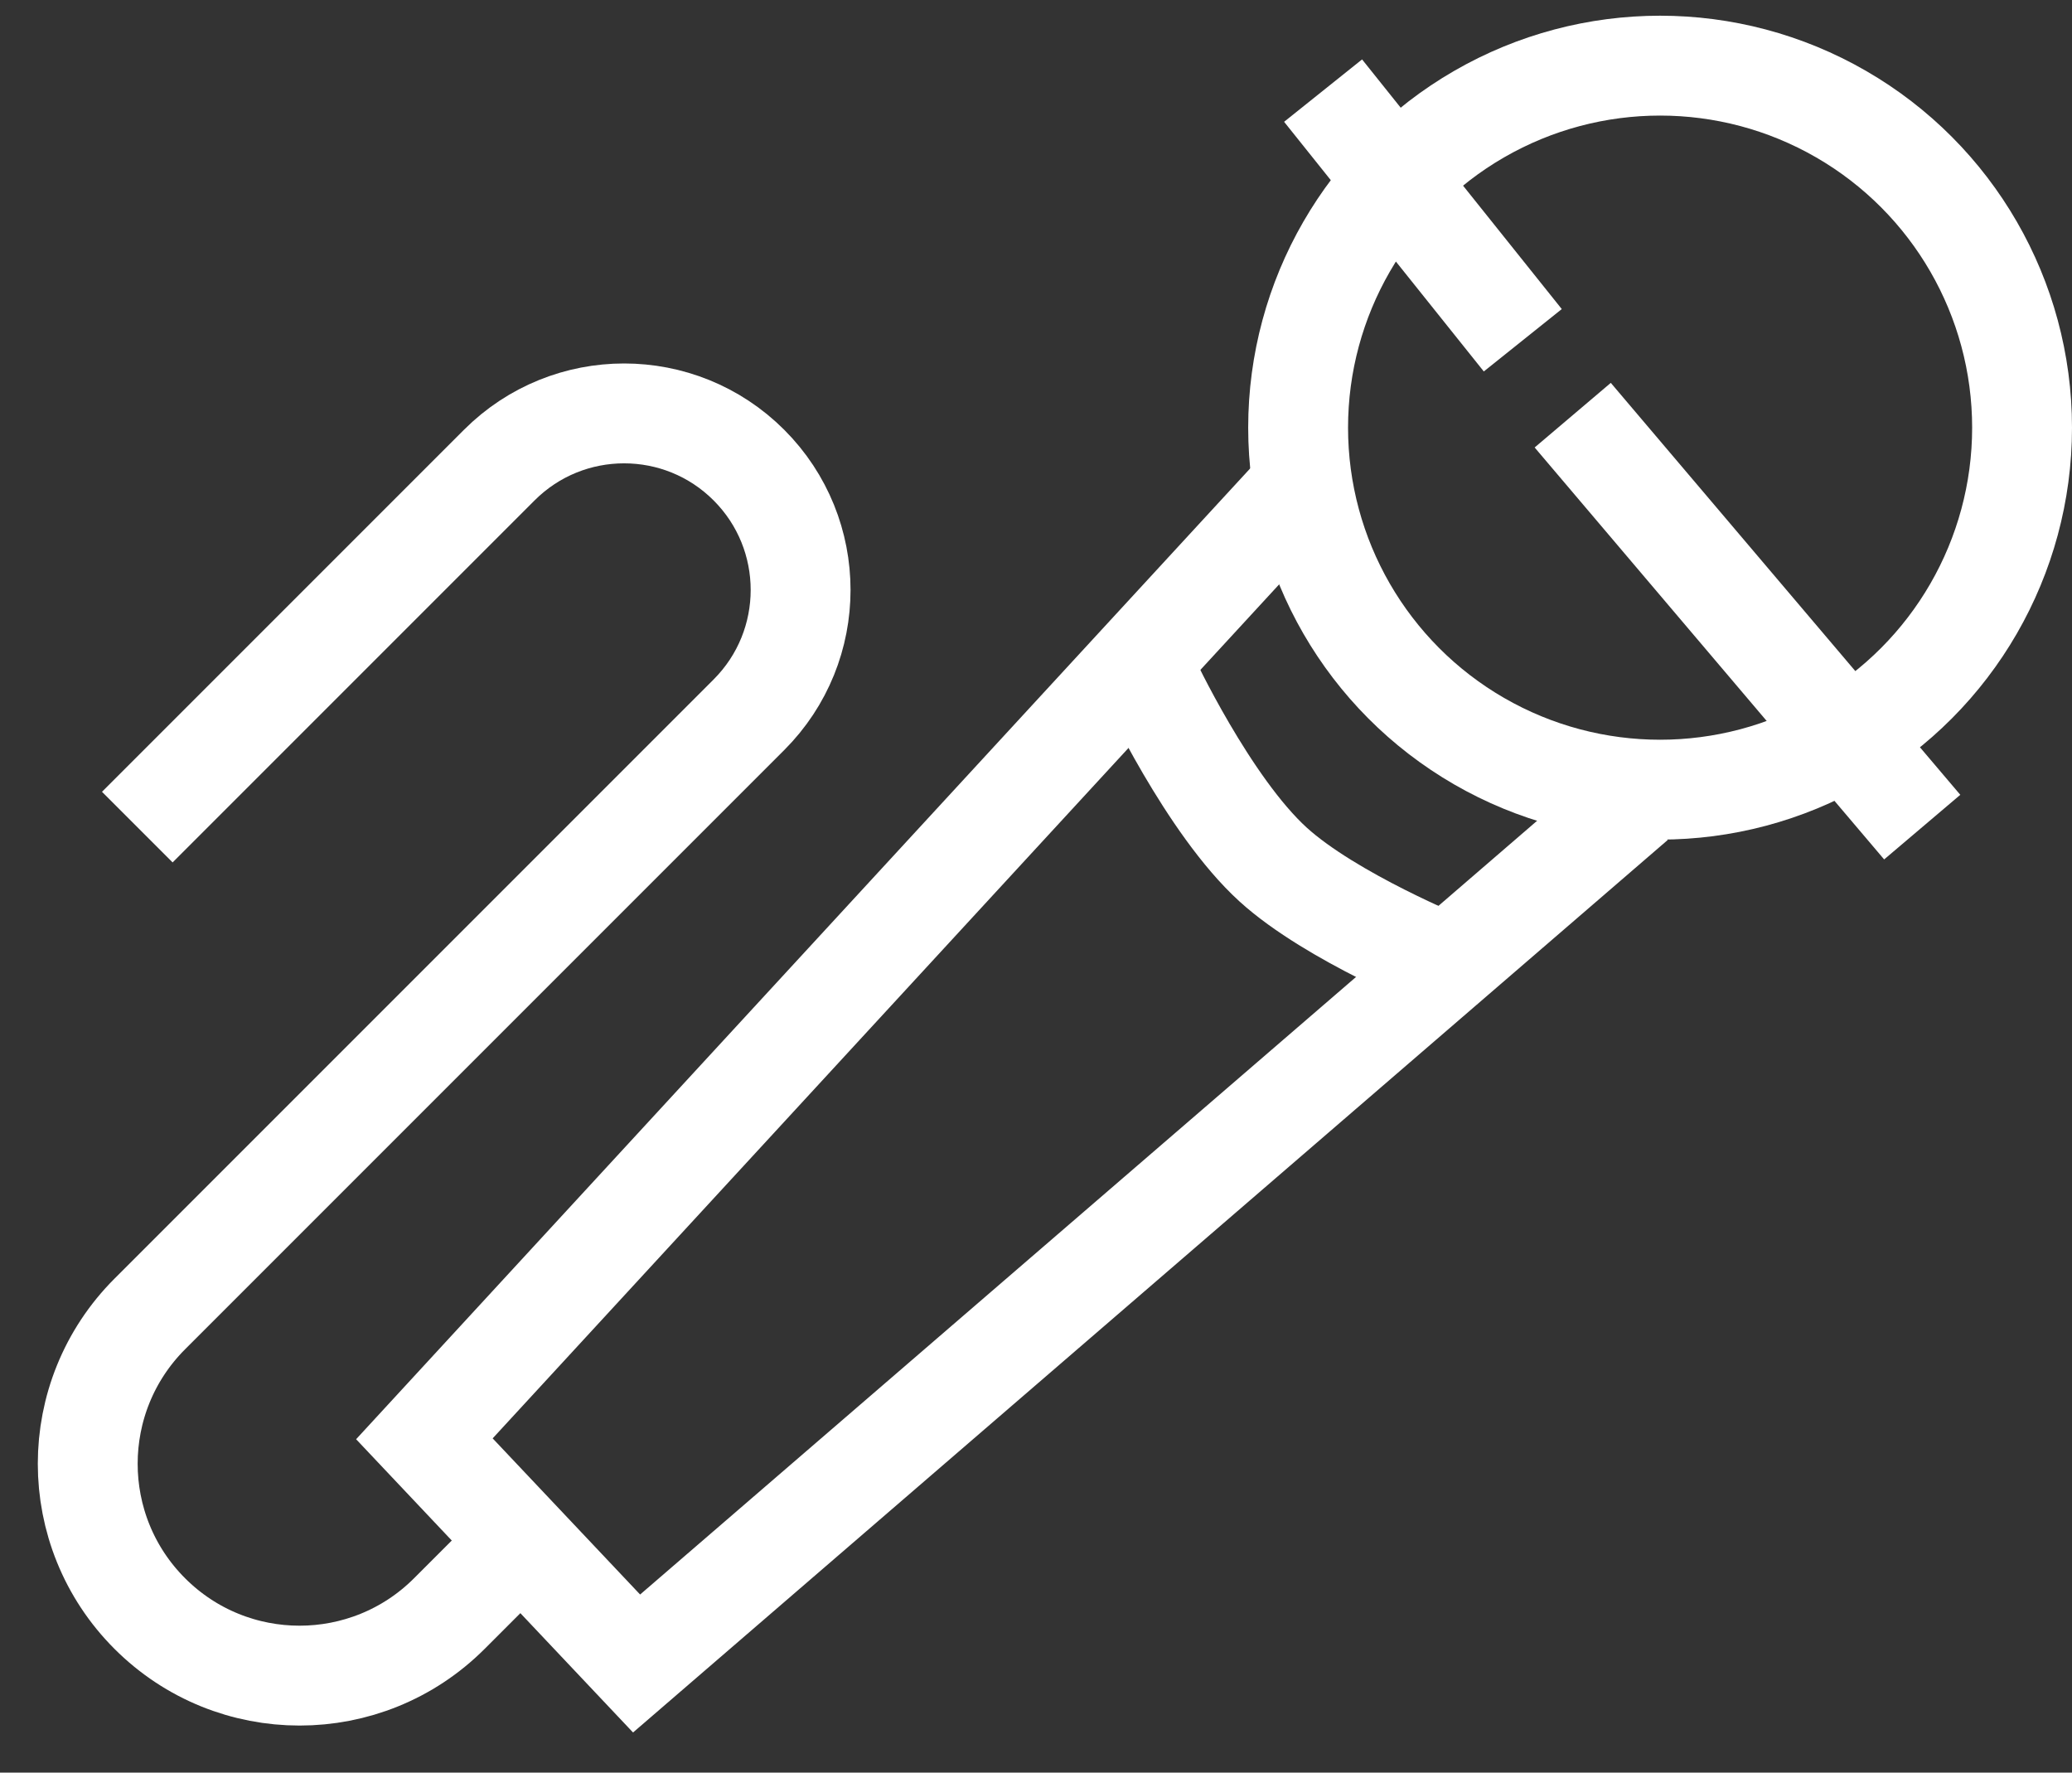 <svg width="83" height="71" viewBox="0 0 83 71" fill="none" xmlns="http://www.w3.org/2000/svg">
<rect x="0" y="0" width="83" height="71" fill="#333333" stroke="none"/>
<path d="M20 62.629L18 64.629C14.686 67.943 9.314 67.943 6 64.629V64.629C2.686 61.315 2.686 55.943 6 52.629L30 28.629C32.761 25.868 32.761 21.391 30 18.629V18.629C27.239 15.868 22.761 15.868 20 18.629L5.5 33.129" stroke="white" stroke-width="4"/>
<path d="M46 27.129C46 27.129 48.395 32.261 51 34.629C53.33 36.747 58 38.629 58 38.629" stroke="white" stroke-width="4"/>
<path d="M52 19.629L17 57.629L25.5 66.629L65.5 32.129" stroke="white" stroke-width="4"/>
<circle cx="66.5" cy="17.129" r="14.5" stroke="white" stroke-width="4"/>
<path d="M53 3.629L61 13.629" stroke="white" stroke-width="4"/>
<path d="M63 16.629L77 33.129" stroke="white" stroke-width="4"/>
</svg>
